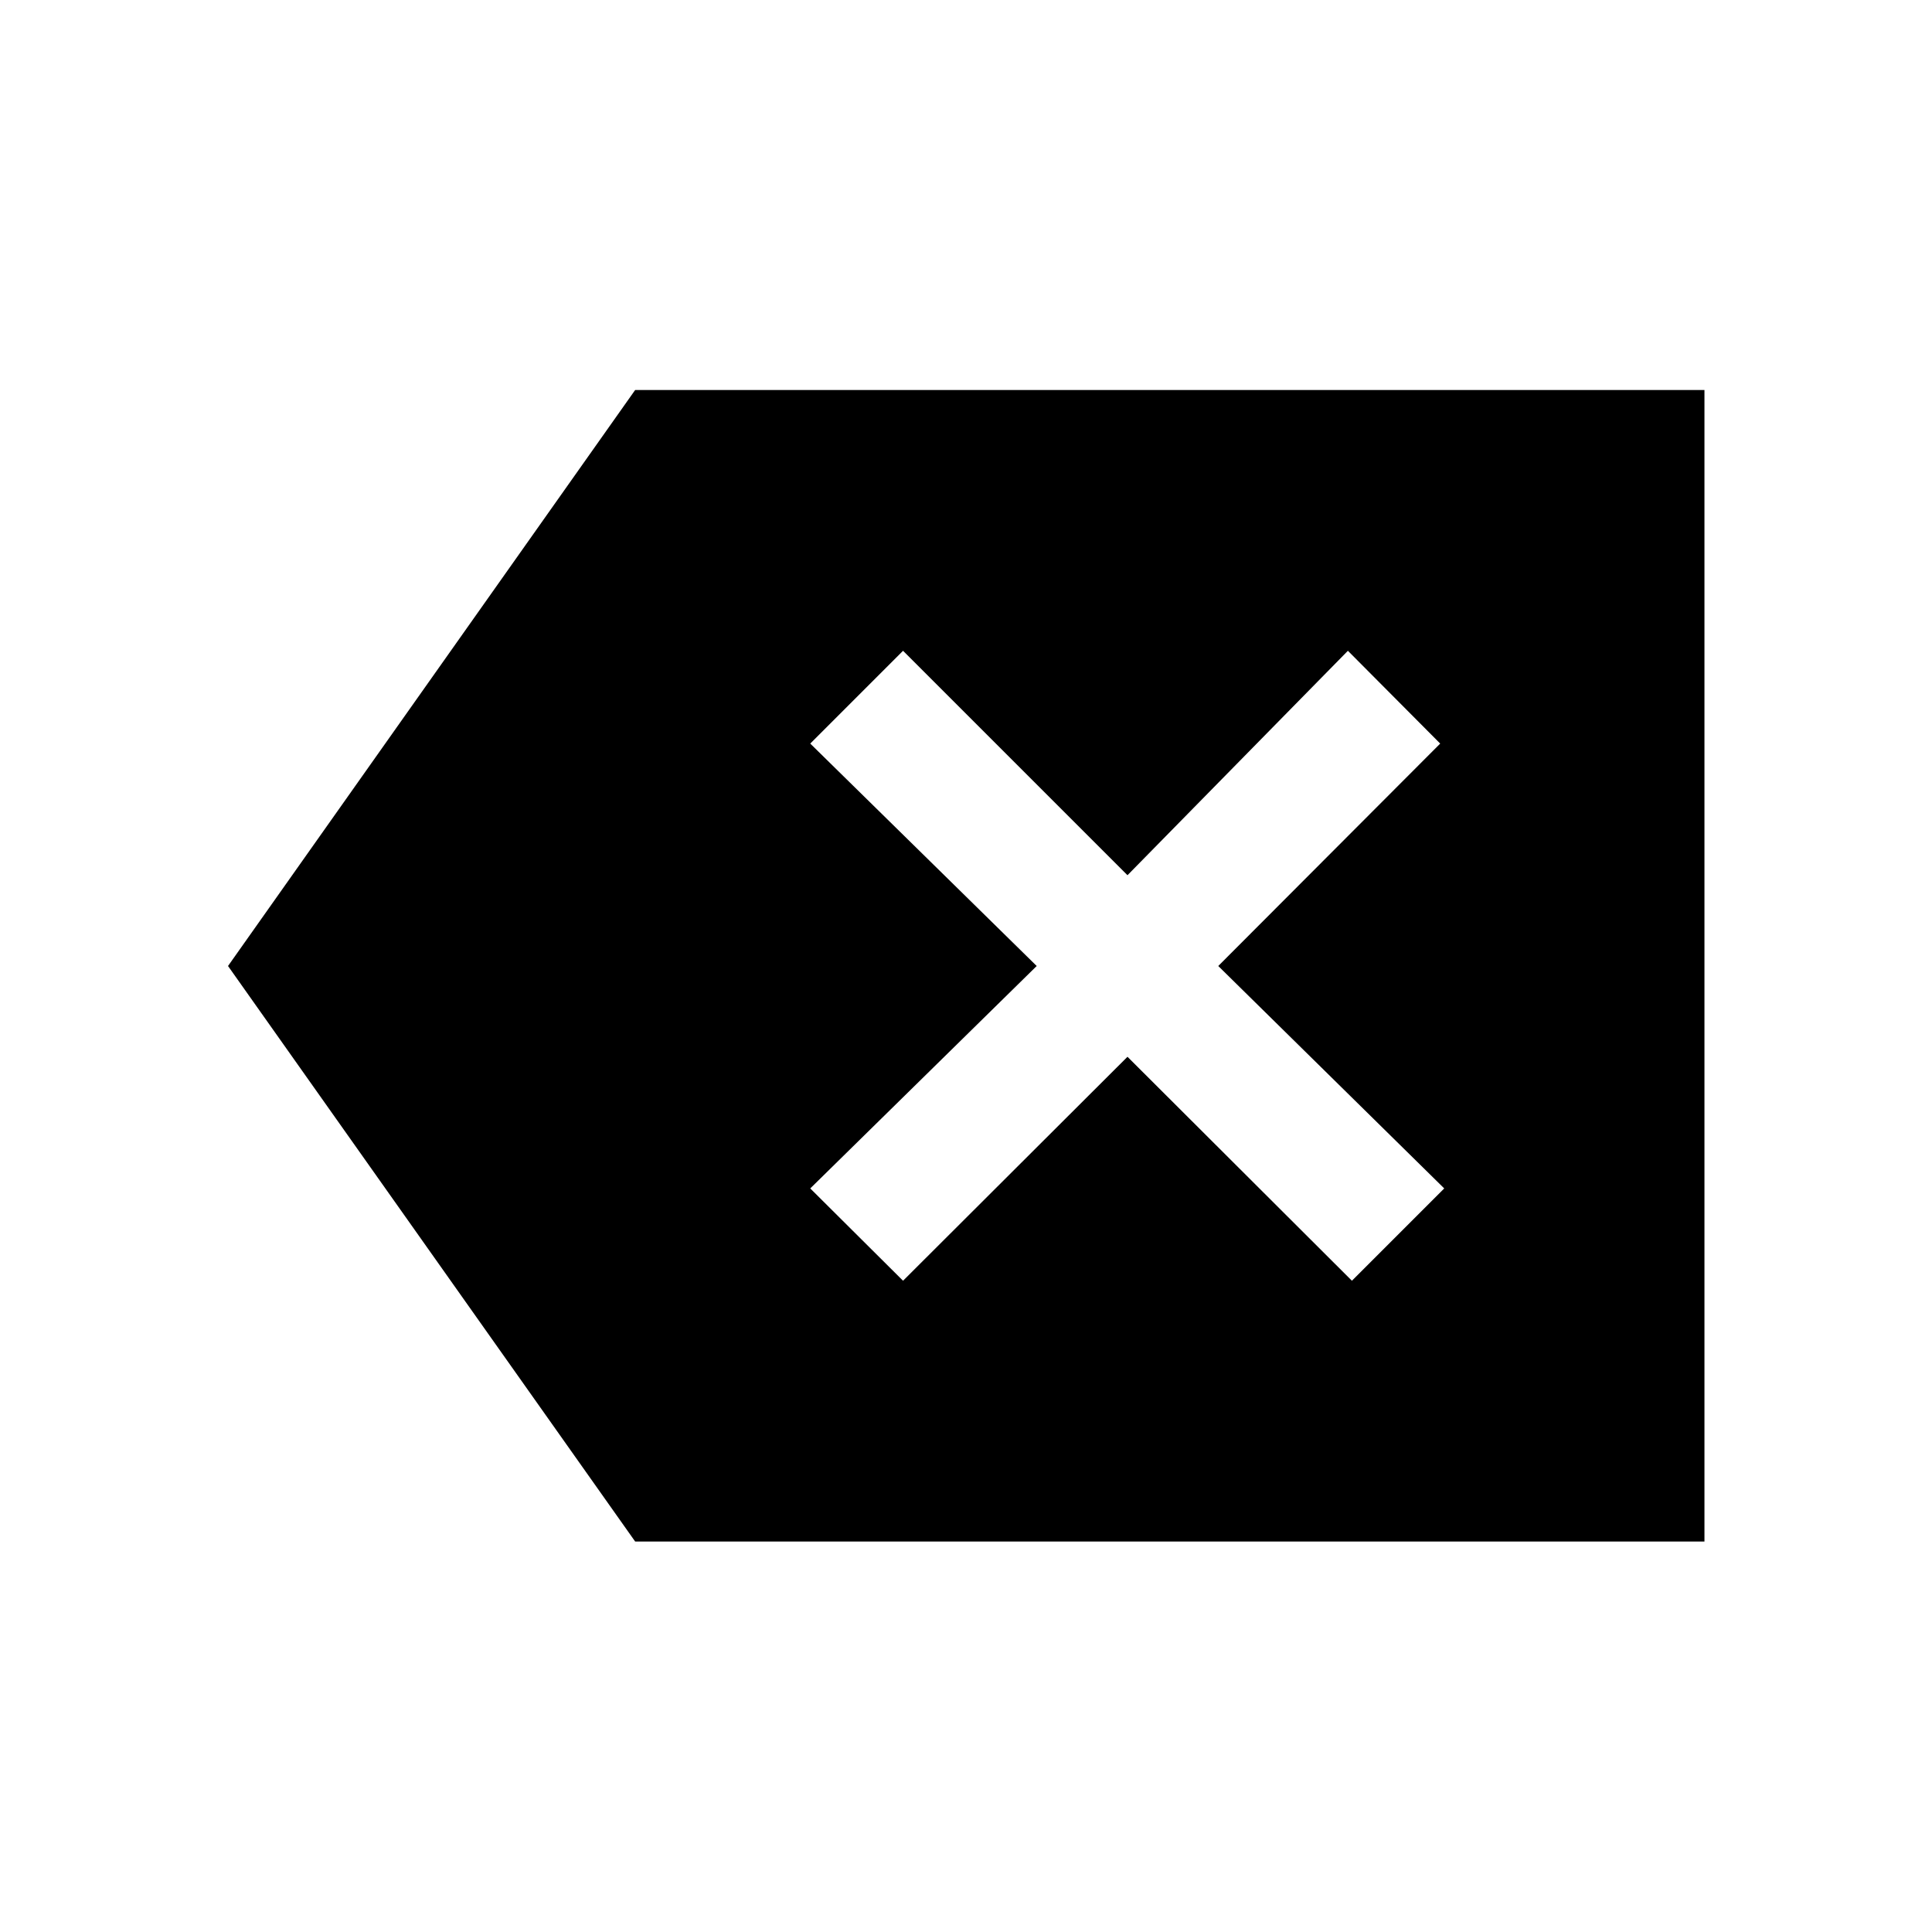 <svg xmlns="http://www.w3.org/2000/svg" width="48" height="48" viewBox="0 96 960 960"><path d="m448.717 732.391 111.522-111.282 111.522 111.282 45.869-45.869L605.348 576 715.63 465.478l-45.869-46.108-109.522 111.521L448.717 419.37l-46.108 46.108L515.13 576 402.609 686.522l46.108 45.869ZM315.609 861.978 113.304 576l202.305-286.218h531.326v572.196H315.609Z"/></svg>
